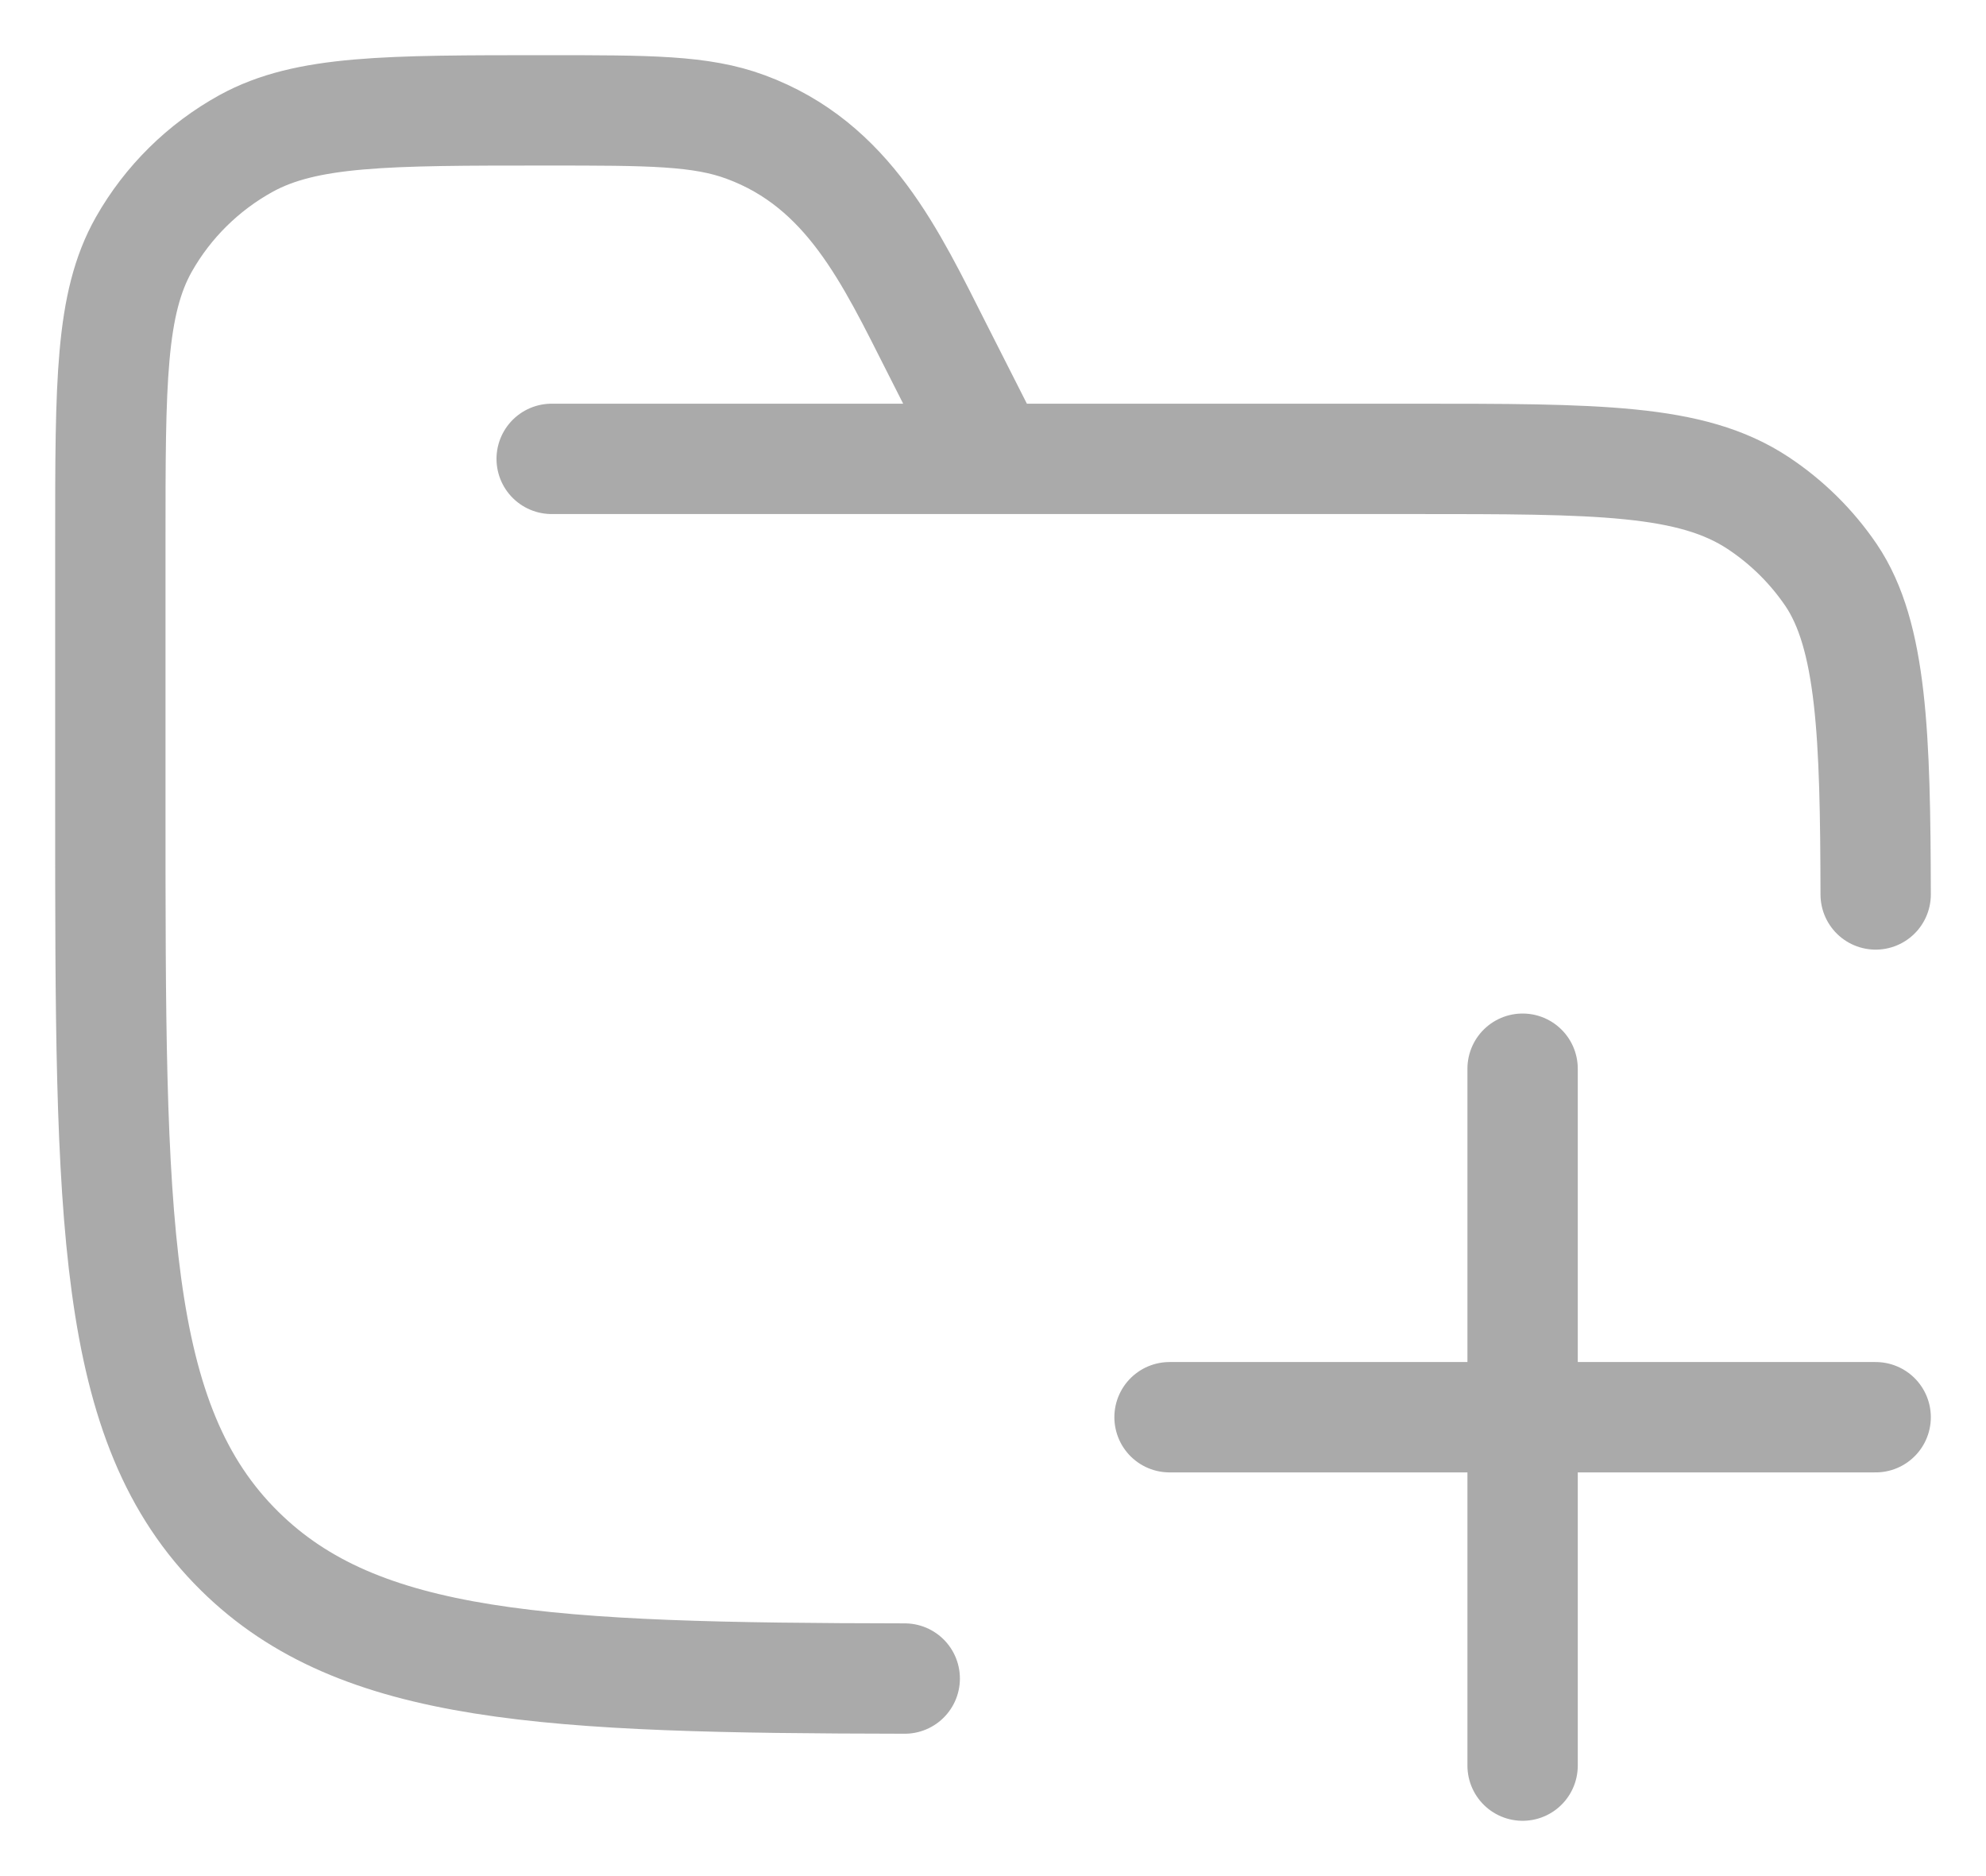 <svg width="18" height="17" viewBox="0 0 18 17" fill="none" xmlns="http://www.w3.org/2000/svg">
<path d="M13.8 9.684V15.999M17 12.842H10.6" stroke="#AAAAAA" stroke-linecap="round"/>
<path d="M5 4.158H12.8C14.485 4.158 15.328 4.158 15.933 4.557C16.195 4.73 16.42 4.952 16.596 5.211C16.967 5.759 16.997 6.672 17 8.105M9 4.158L8.493 3.158C8.073 2.329 7.69 1.495 6.759 1.151C6.352 1 5.886 1 4.955 1C3.502 1 2.776 1 2.23 1.3C1.842 1.514 1.521 1.831 1.304 2.214C1 2.752 1 3.469 1 4.903V7.316C1 11.038 1 12.899 2.172 14.055C3.257 15.126 4.956 15.205 8.2 15.21" stroke="#AAAAAA" stroke-linecap="round"/>
</svg>
